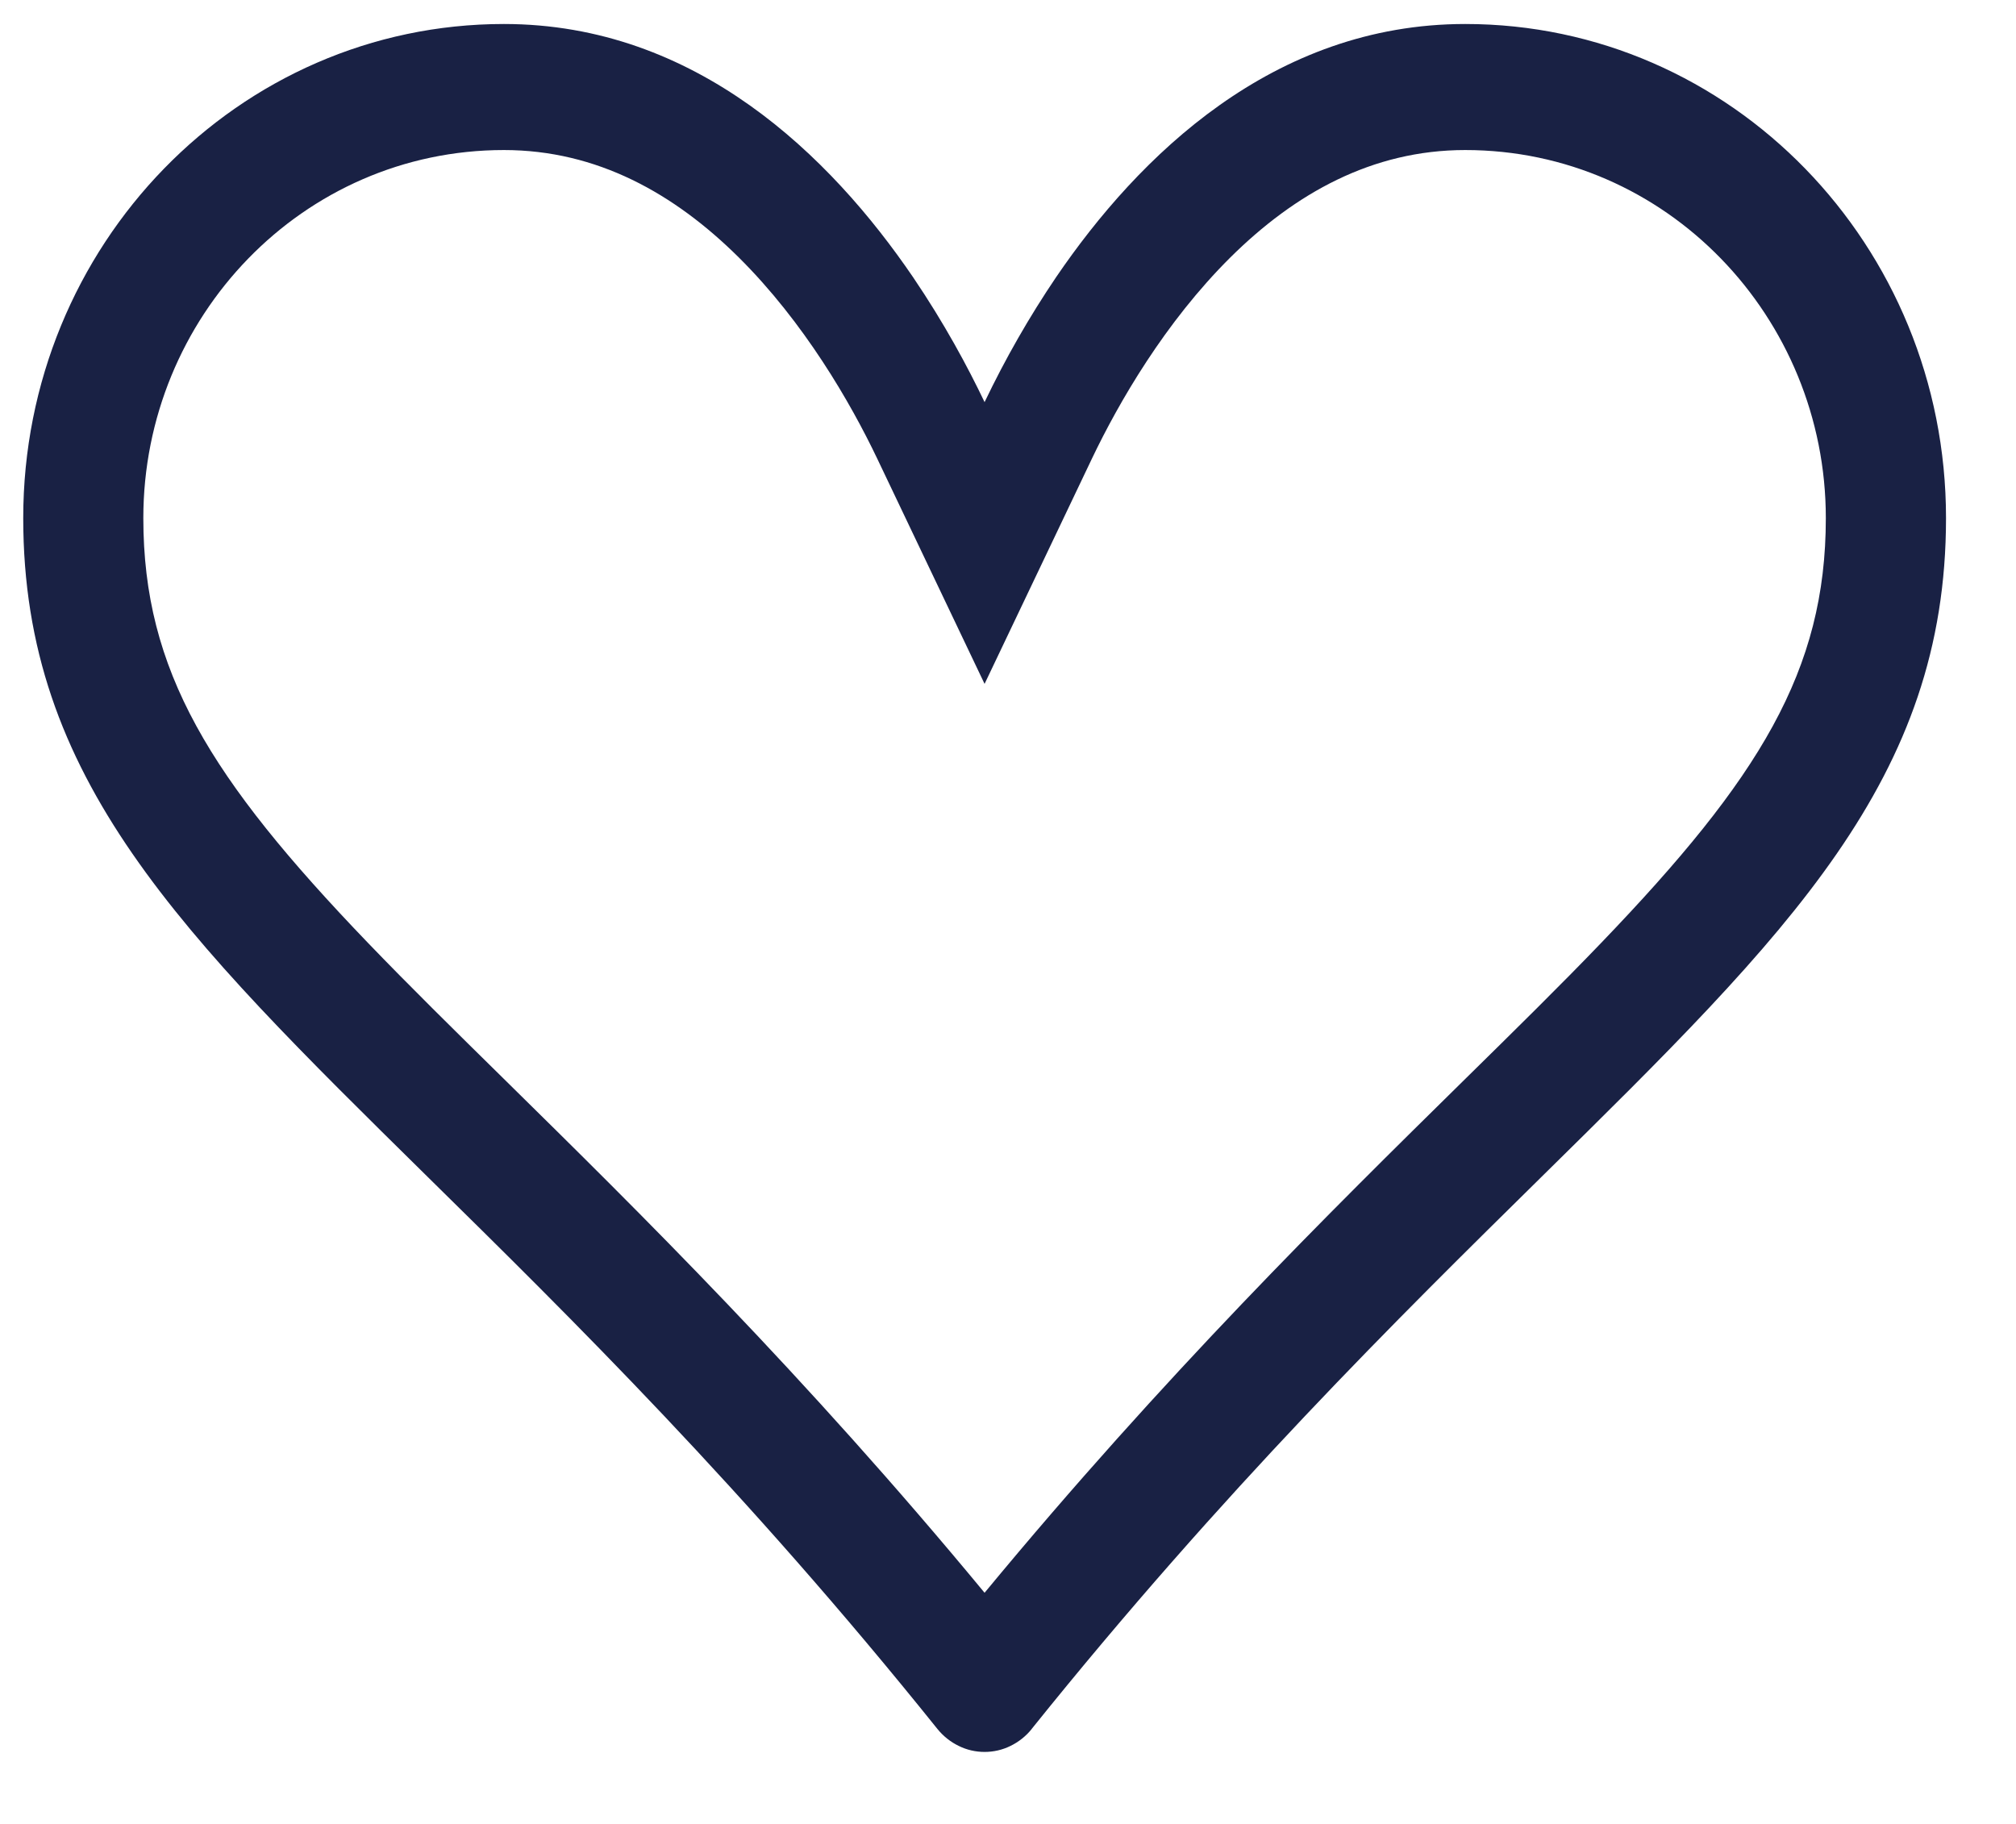 <svg width="21" height="19" viewBox="0 0 21 19" fill="none" xmlns="http://www.w3.org/2000/svg">
<path fill-rule="evenodd" clip-rule="evenodd" d="M10.256 7.124L11.375 4.776C11.653 4.194 12.135 3.358 12.817 2.681C13.488 2.016 14.292 1.563 15.263 1.563C17.361 1.563 19.019 3.304 19.019 5.397C19.019 6.987 18.325 8.109 16.68 9.821C16.259 10.26 15.778 10.733 15.246 11.256C13.859 12.621 12.134 14.32 10.256 16.592C8.378 14.32 6.653 12.621 5.266 11.256C4.734 10.733 4.252 10.258 3.832 9.821C2.187 8.109 1.493 6.987 1.493 5.397C1.493 3.304 3.151 1.563 5.249 1.563C6.22 1.563 7.024 2.016 7.695 2.681C8.377 3.358 8.859 4.194 9.137 4.776L10.256 7.124ZM10.747 18.011C10.687 18.086 10.611 18.146 10.527 18.187C10.442 18.229 10.35 18.25 10.256 18.25C10.163 18.25 10.07 18.229 9.986 18.187C9.901 18.146 9.826 18.086 9.765 18.011C7.761 15.514 5.947 13.728 4.454 12.259C1.869 9.713 0.242 8.113 0.242 5.397C0.242 2.554 2.482 0.25 5.249 0.25C7.252 0.25 8.653 1.629 9.51 2.886C9.836 3.366 10.083 3.826 10.256 4.189C10.473 3.735 10.722 3.3 11.002 2.886C11.86 1.627 13.261 0.25 15.263 0.25C18.03 0.25 20.271 2.554 20.271 5.397C20.271 8.113 18.643 9.713 16.058 12.259C14.565 13.73 12.751 15.515 10.747 18.01V18.011Z" fill="#192144"/>
</svg>
